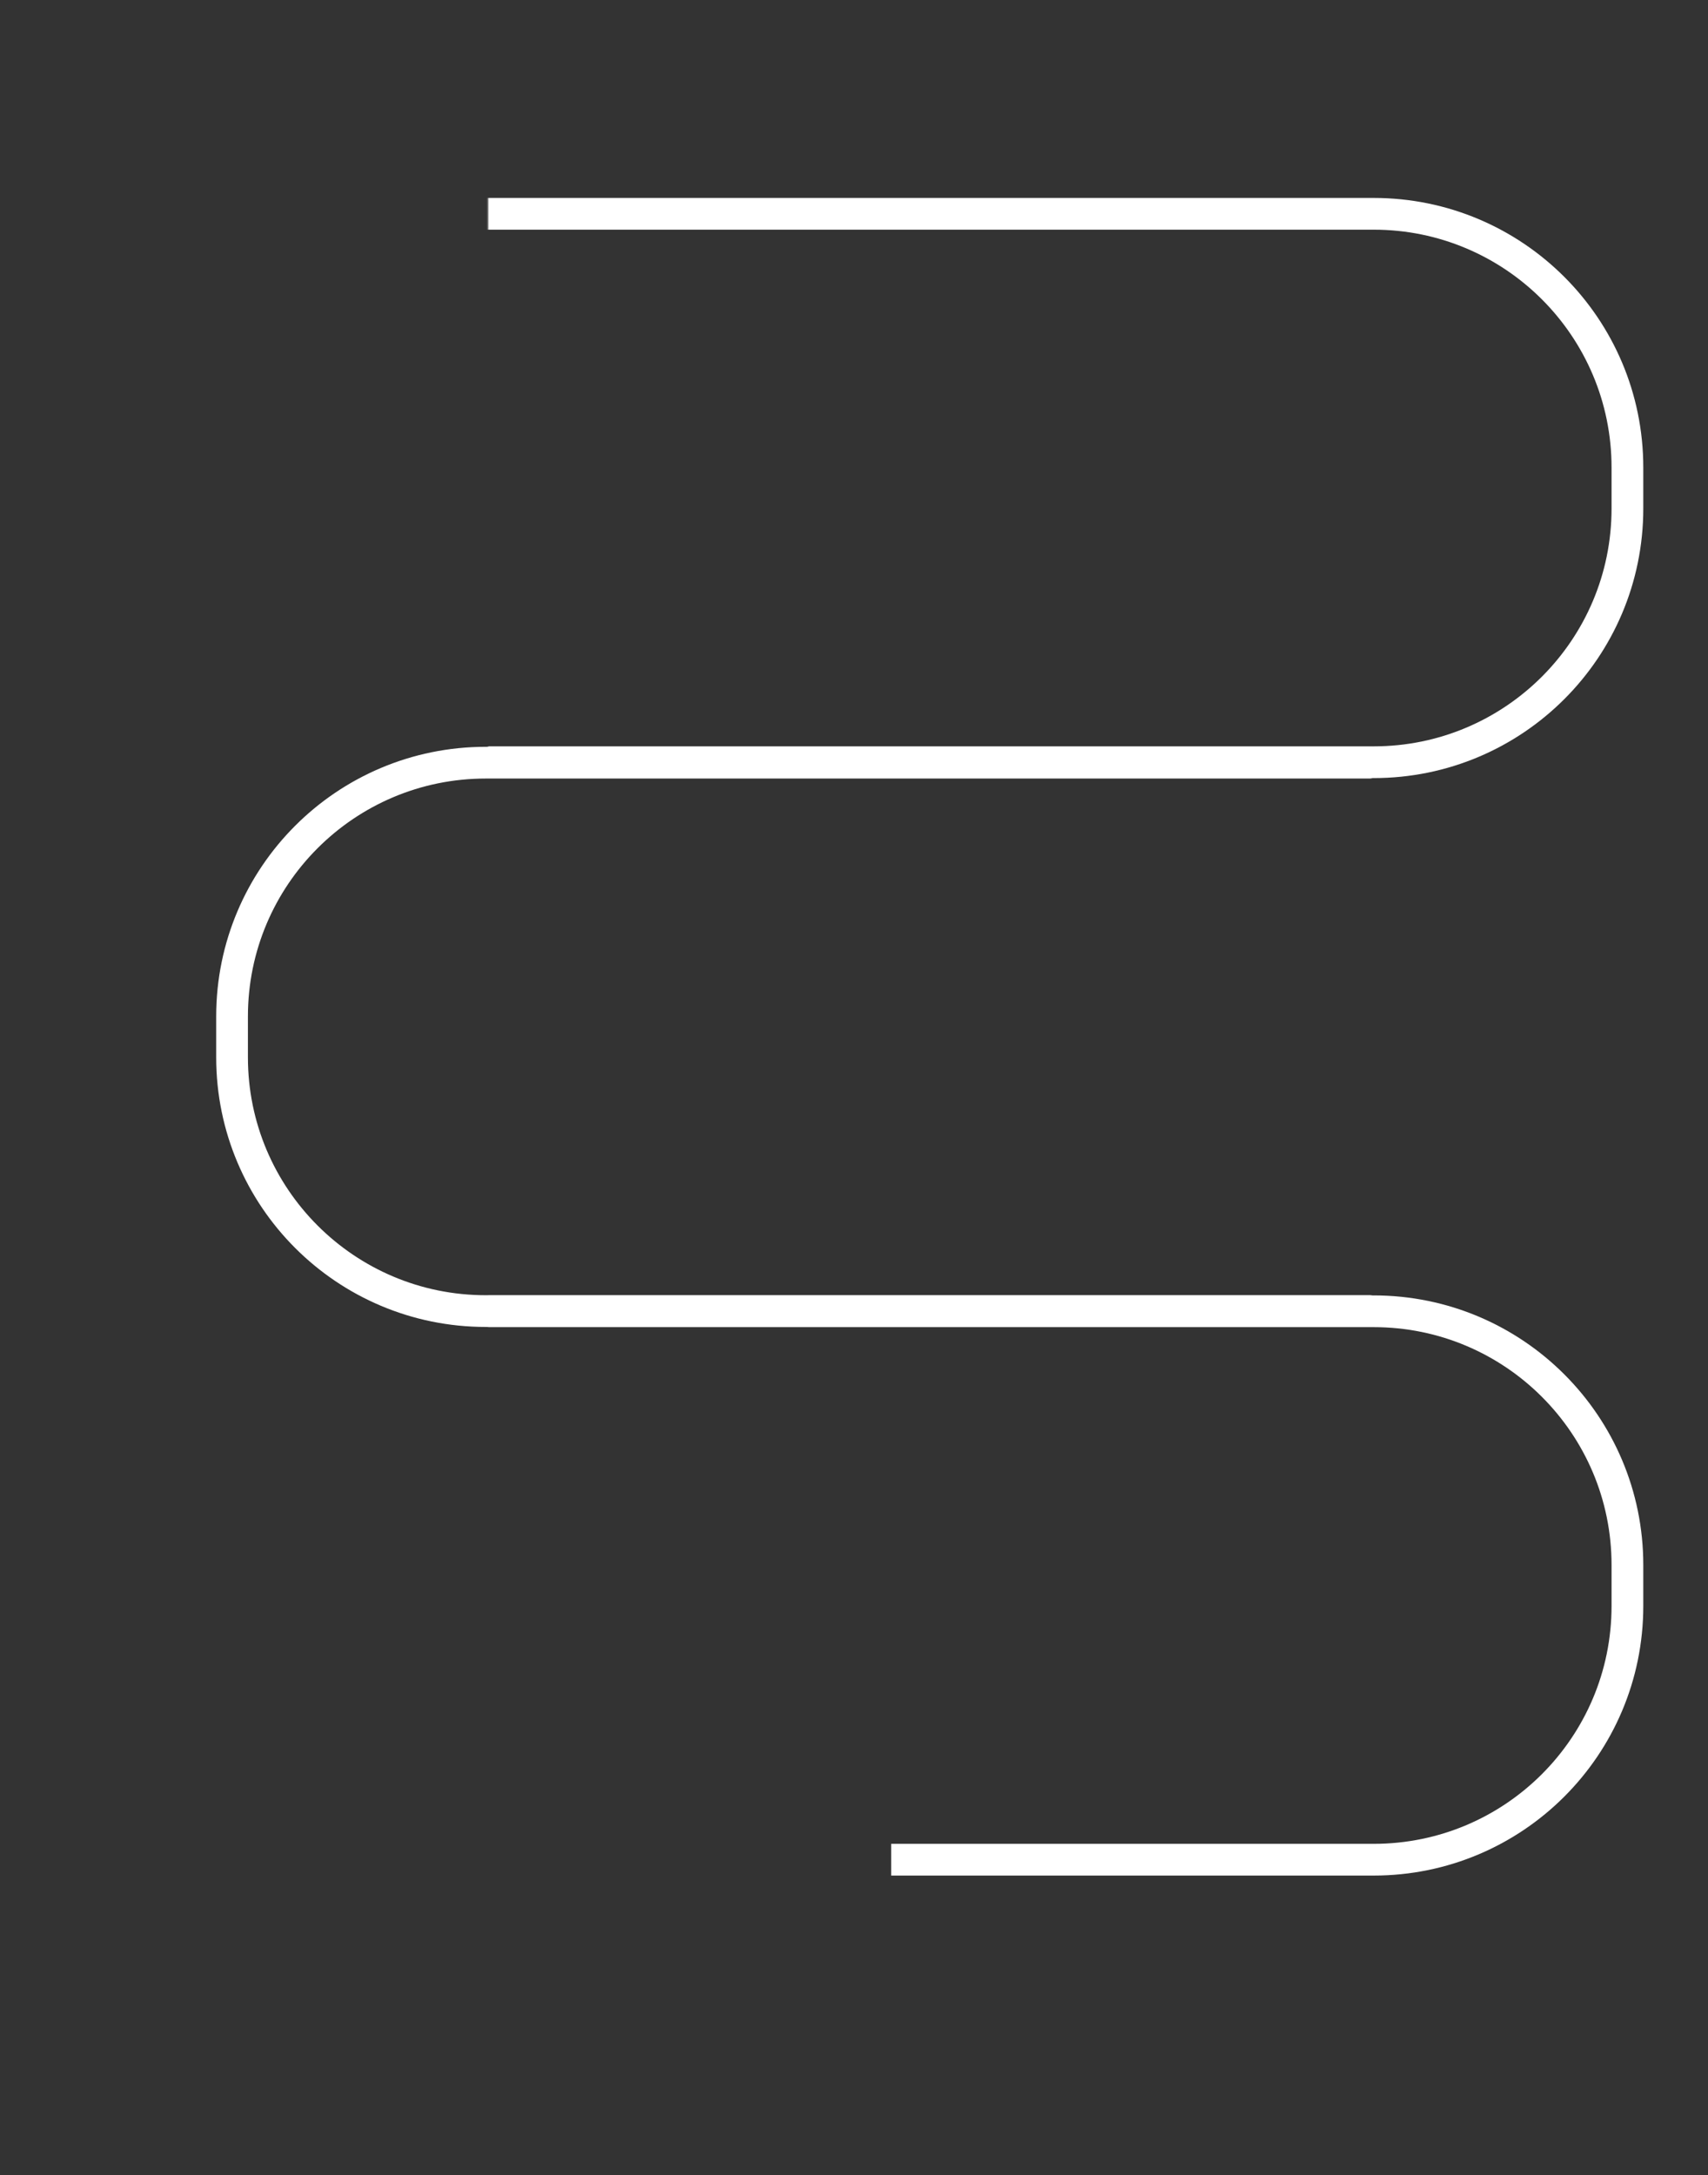 <svg width="1357" height="1728" viewBox="0 0 1357 1728" fill="none" xmlns="http://www.w3.org/2000/svg">
<rect x="0" y="0" width="1357" height="1728" fill="#333333" stroke="none"/>
<mask id="mask0_724_89" style="mask-type:luminance" maskUnits="userSpaceOnUse" x="0" y="0" width="1357" height="1728">
<path d="M59.329 0.769H1356.75V1727.1L708.037 1710.83V1210.16L0.814 1203.66L59.329 0.769Z" fill="white"/>
</mask>
<g mask="url(#mask0_724_89)">
<mask id="mask1_724_89" style="mask-type:luminance" maskUnits="userSpaceOnUse" x="387" y="36" width="970" height="684">
<path d="M1356.74 36.525H387.754V719.254H1356.74V36.525Z" fill="white"/>
</mask>
<g mask="url(#mask1_724_89)">
<path d="M1091.39 169.841H366.057C254.721 169.841 164.465 260.08 164.465 371.396V403.923C164.465 515.238 254.721 605.477 366.057 605.477H1091.39C1202.72 605.477 1292.98 515.238 1292.98 403.923V371.396C1292.98 260.08 1202.72 169.841 1091.39 169.841Z" stroke="white" stroke-width="25.21" stroke-miterlimit="10"/>
</g>
<mask id="mask2_724_89" style="mask-type:luminance" maskUnits="userSpaceOnUse" x="387" y="908" width="970" height="684">
<path d="M1356.74 908.337H387.754V1591.07H1356.74V908.337Z" fill="white"/>
</mask>
<g mask="url(#mask2_724_89)">
<path d="M1091.39 1041.63H366.057C254.721 1041.63 164.465 1131.87 164.465 1243.18V1275.71C164.465 1387.03 254.721 1477.27 366.057 1477.27H1091.39C1202.72 1477.27 1292.98 1387.03 1292.98 1275.71V1243.18C1292.98 1131.87 1202.72 1041.63 1091.39 1041.63Z" stroke="white" stroke-width="25.21" stroke-miterlimit="10"/>
</g>
<mask id="mask3_724_89" style="mask-type:luminance" maskUnits="userSpaceOnUse" x="120" y="472" width="970" height="684">
<path d="M120.58 1155.25L1089.57 1155.25V472.521L120.58 472.521L120.58 1155.25Z" fill="white"/>
</mask>
<g mask="url(#mask3_724_89)">
<path d="M385.959 1041.47H1111.29C1222.62 1041.47 1312.88 951.234 1312.88 839.918V807.391C1312.88 696.076 1222.62 605.837 1111.29 605.837L385.959 605.837C274.623 605.837 184.367 696.076 184.367 807.391V839.918C184.367 951.234 274.623 1041.47 385.959 1041.47Z" stroke="white" stroke-width="25.21" stroke-miterlimit="10"/>
</g>
</g>
</svg>
